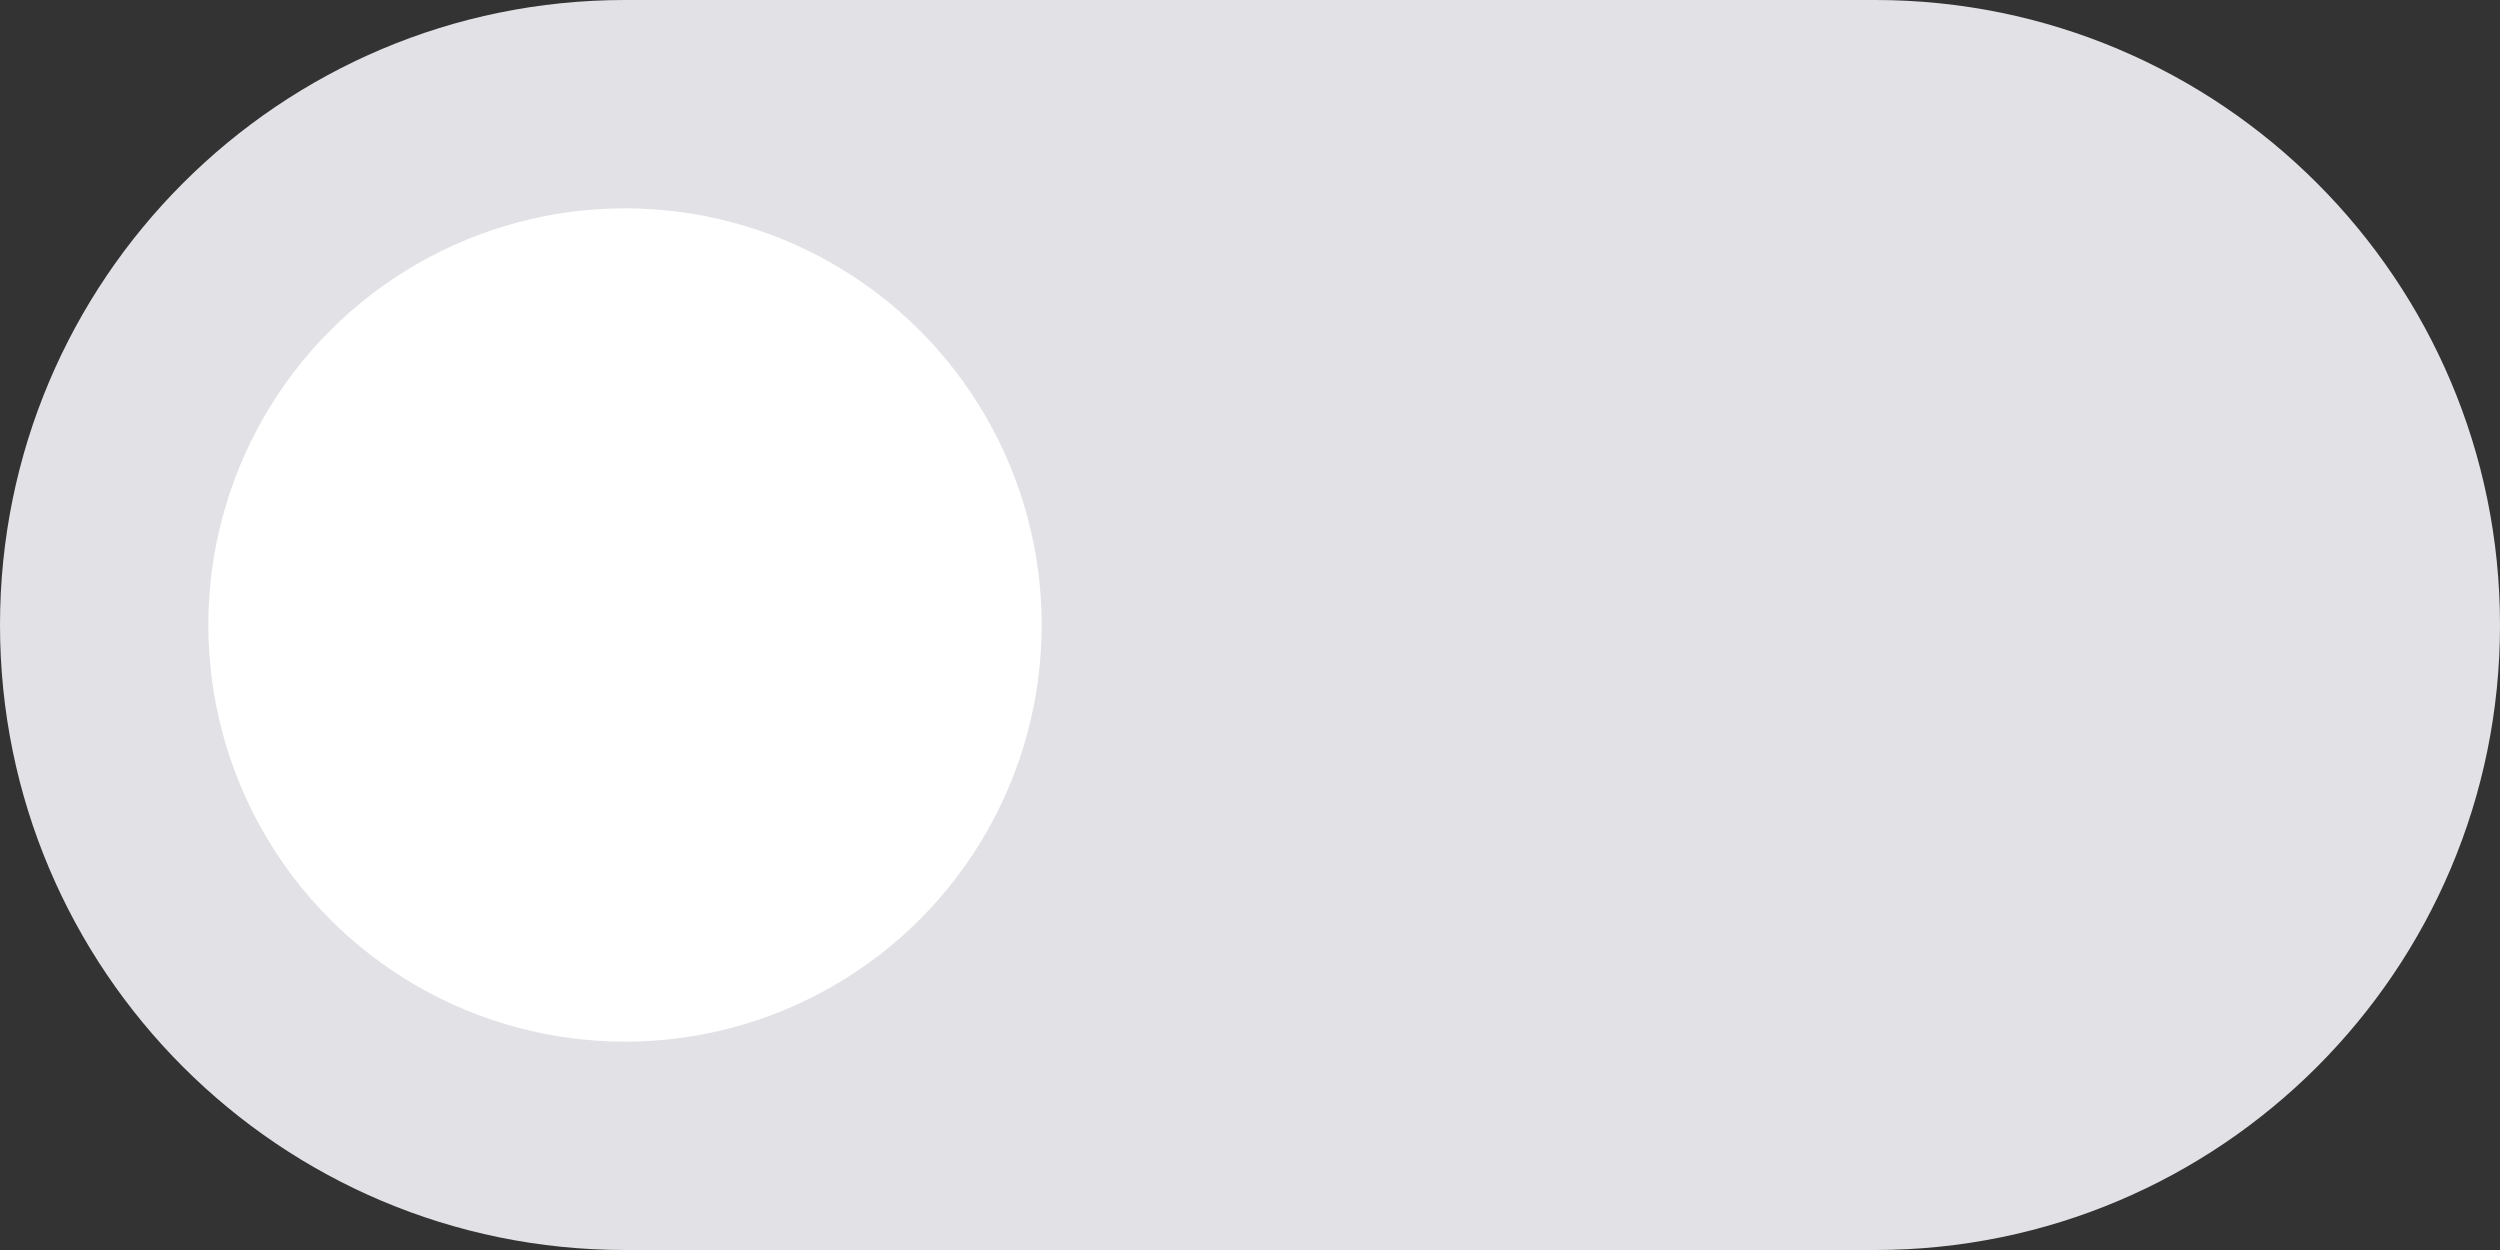<svg width="48" height="24" viewBox="0 0 48 24" fill="none" xmlns="http://www.w3.org/2000/svg">
<rect x="0" y="0" width="48" height="24" fill="#333333" stroke="none"/>
<path d="M0 12C0 5.373 5.373 0 12 0H36C42.627 0 48 5.373 48 12V12C48 18.627 42.627 24 36 24H12C5.373 24 0 18.627 0 12V12Z" fill="#E2E2E6"/>
<circle cx="12" cy="12" r="8" fill="white"/>
</svg>
